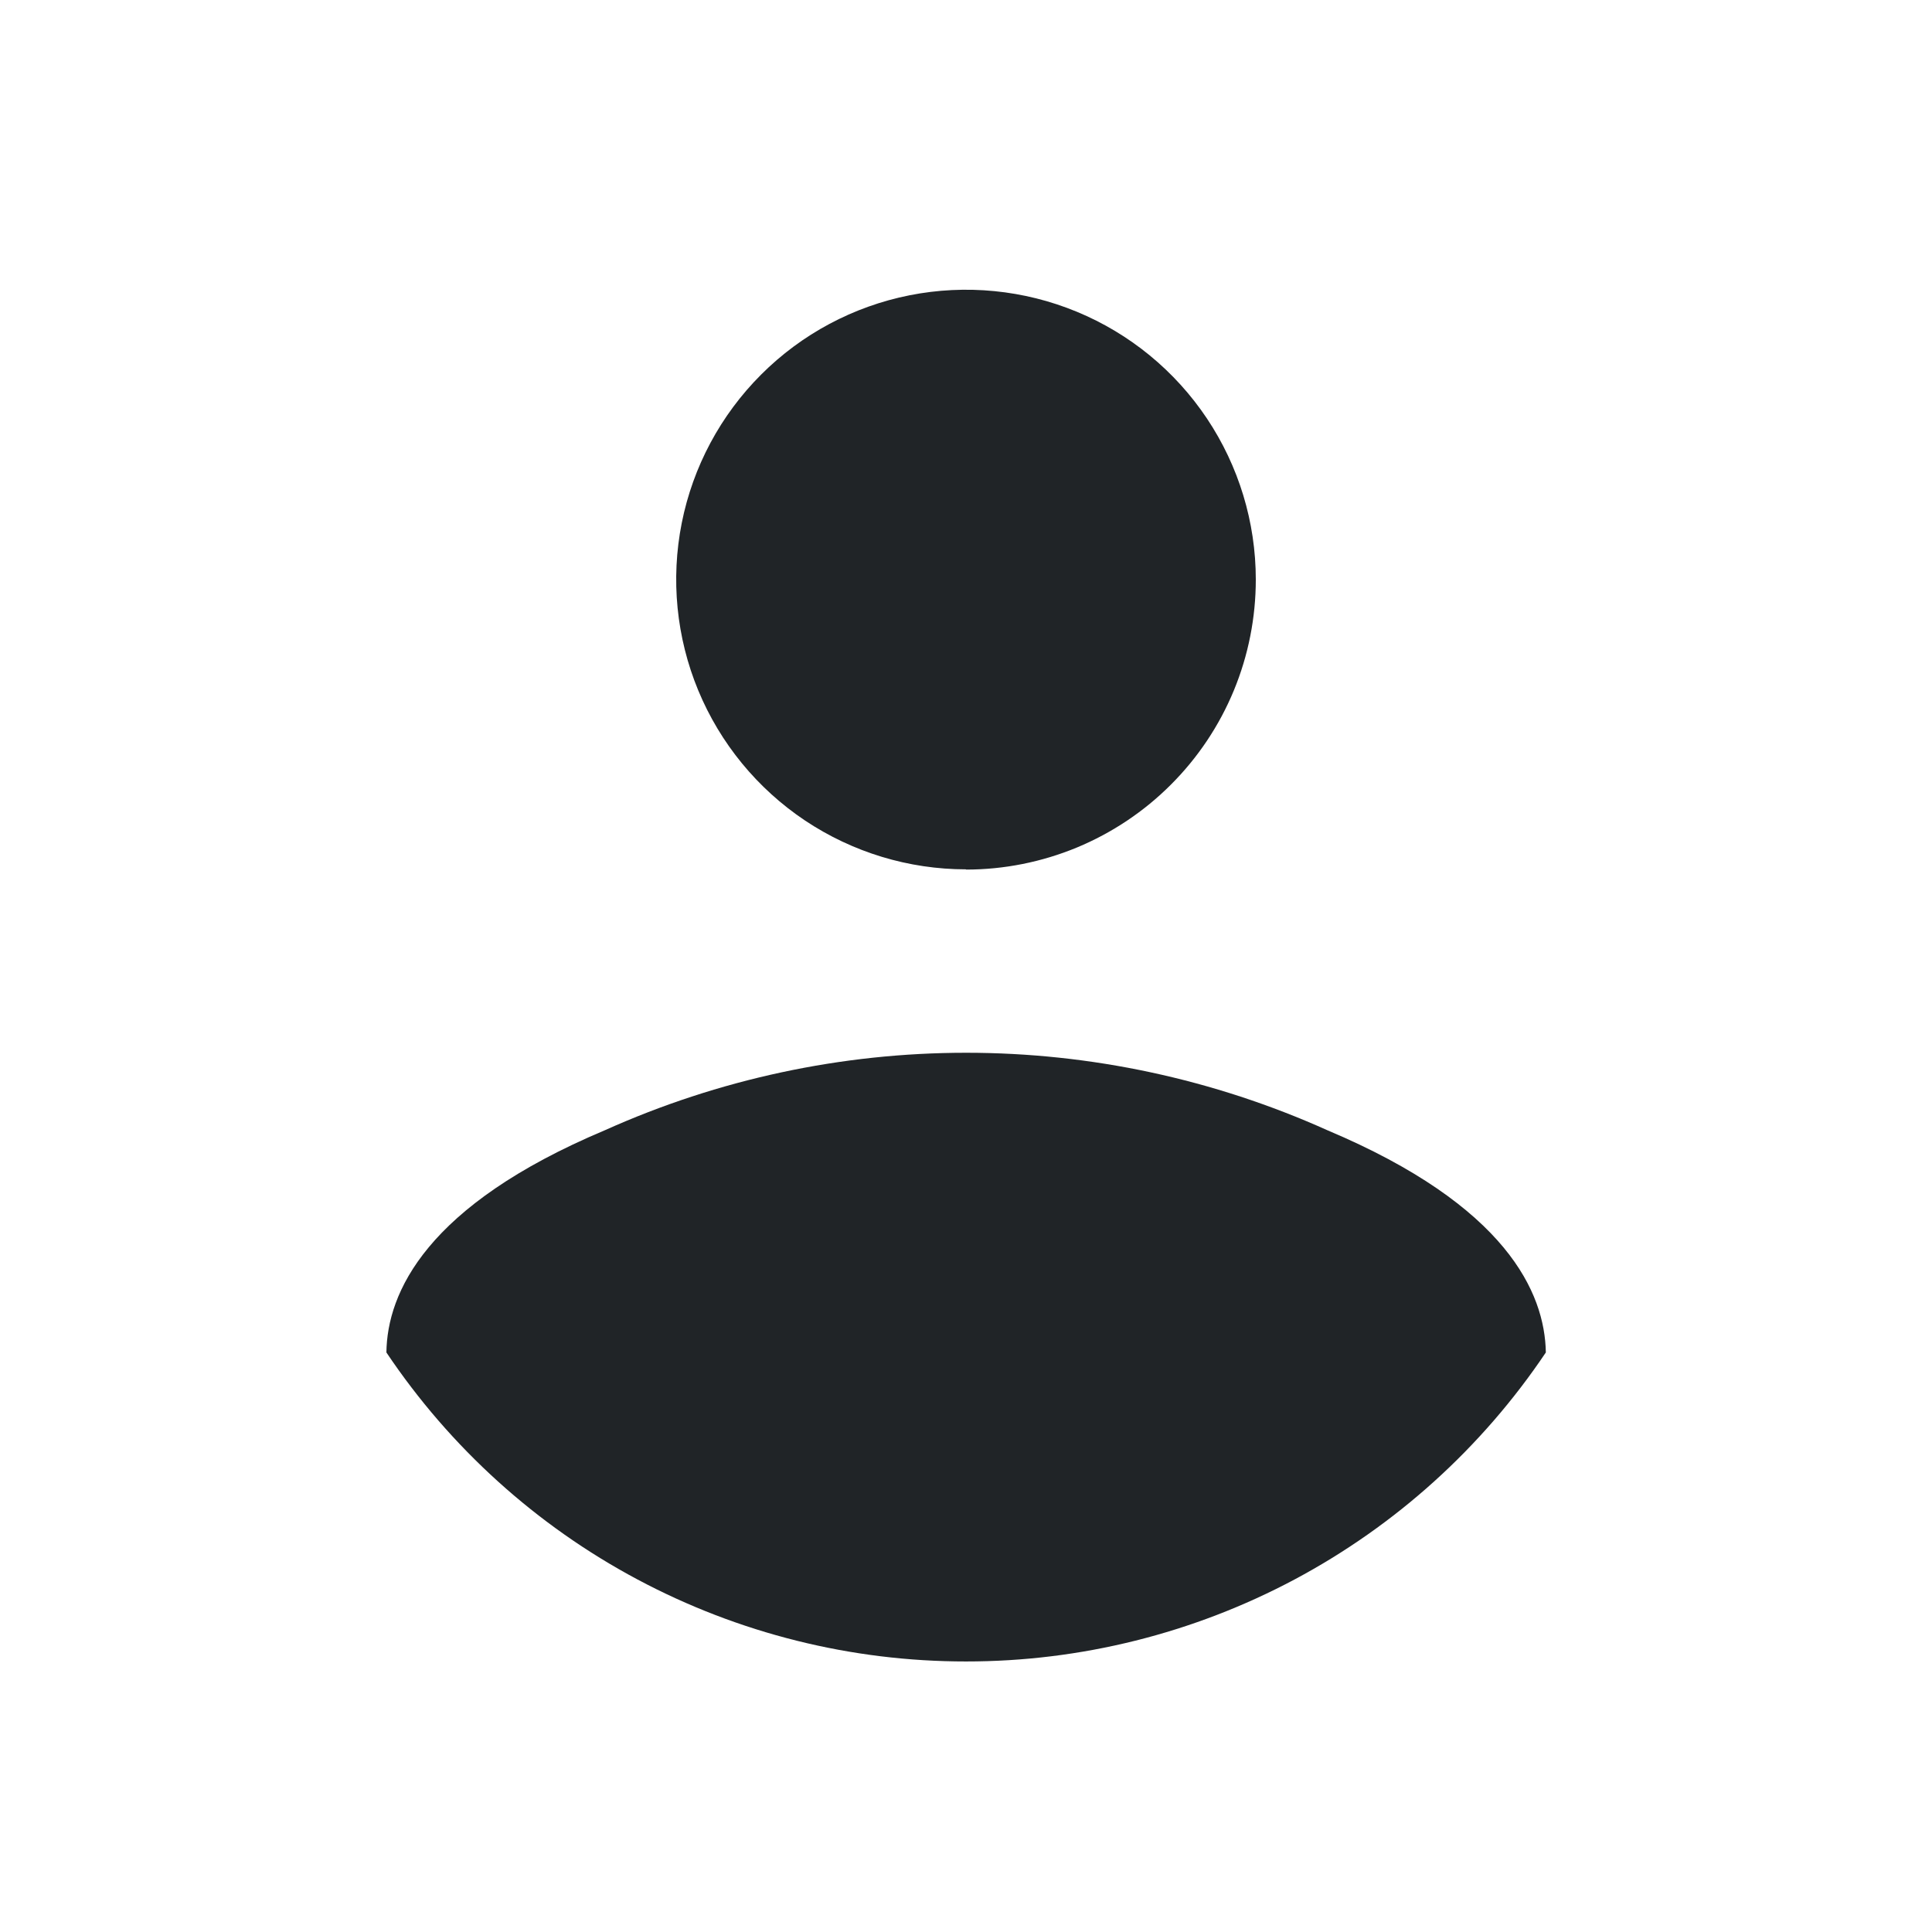 <svg width="32" height="32" viewBox="0 0 32 32" fill="none" xmlns="http://www.w3.org/2000/svg">
<path d="M16 27.519C14.102 27.52 12.234 27.054 10.559 26.161C8.885 25.269 7.457 23.977 6.4 22.401C6.413 21.412 7.053 19.969 10.017 18.721C11.899 17.875 13.939 17.437 16.002 17.437C18.065 17.437 20.105 17.875 21.987 18.721C24.953 19.972 25.587 21.412 25.604 22.401C24.546 23.977 23.117 25.268 21.442 26.161C19.767 27.053 17.898 27.52 16 27.519ZM16 14.399C15.051 14.399 14.123 14.117 13.333 13.59C12.544 13.062 11.929 12.313 11.565 11.435C11.202 10.558 11.107 9.593 11.292 8.662C11.477 7.731 11.935 6.876 12.606 6.205C13.277 5.533 14.133 5.076 15.064 4.891C15.995 4.706 16.96 4.801 17.837 5.164C18.714 5.527 19.464 6.143 19.991 6.932C20.518 7.721 20.8 8.649 20.8 9.599C20.8 10.229 20.677 10.854 20.436 11.437C20.195 12.02 19.841 12.549 19.395 12.995C18.95 13.441 18.42 13.795 17.838 14.037C17.255 14.278 16.631 14.403 16 14.403V14.399Z" fill="#202427"/>
</svg>
